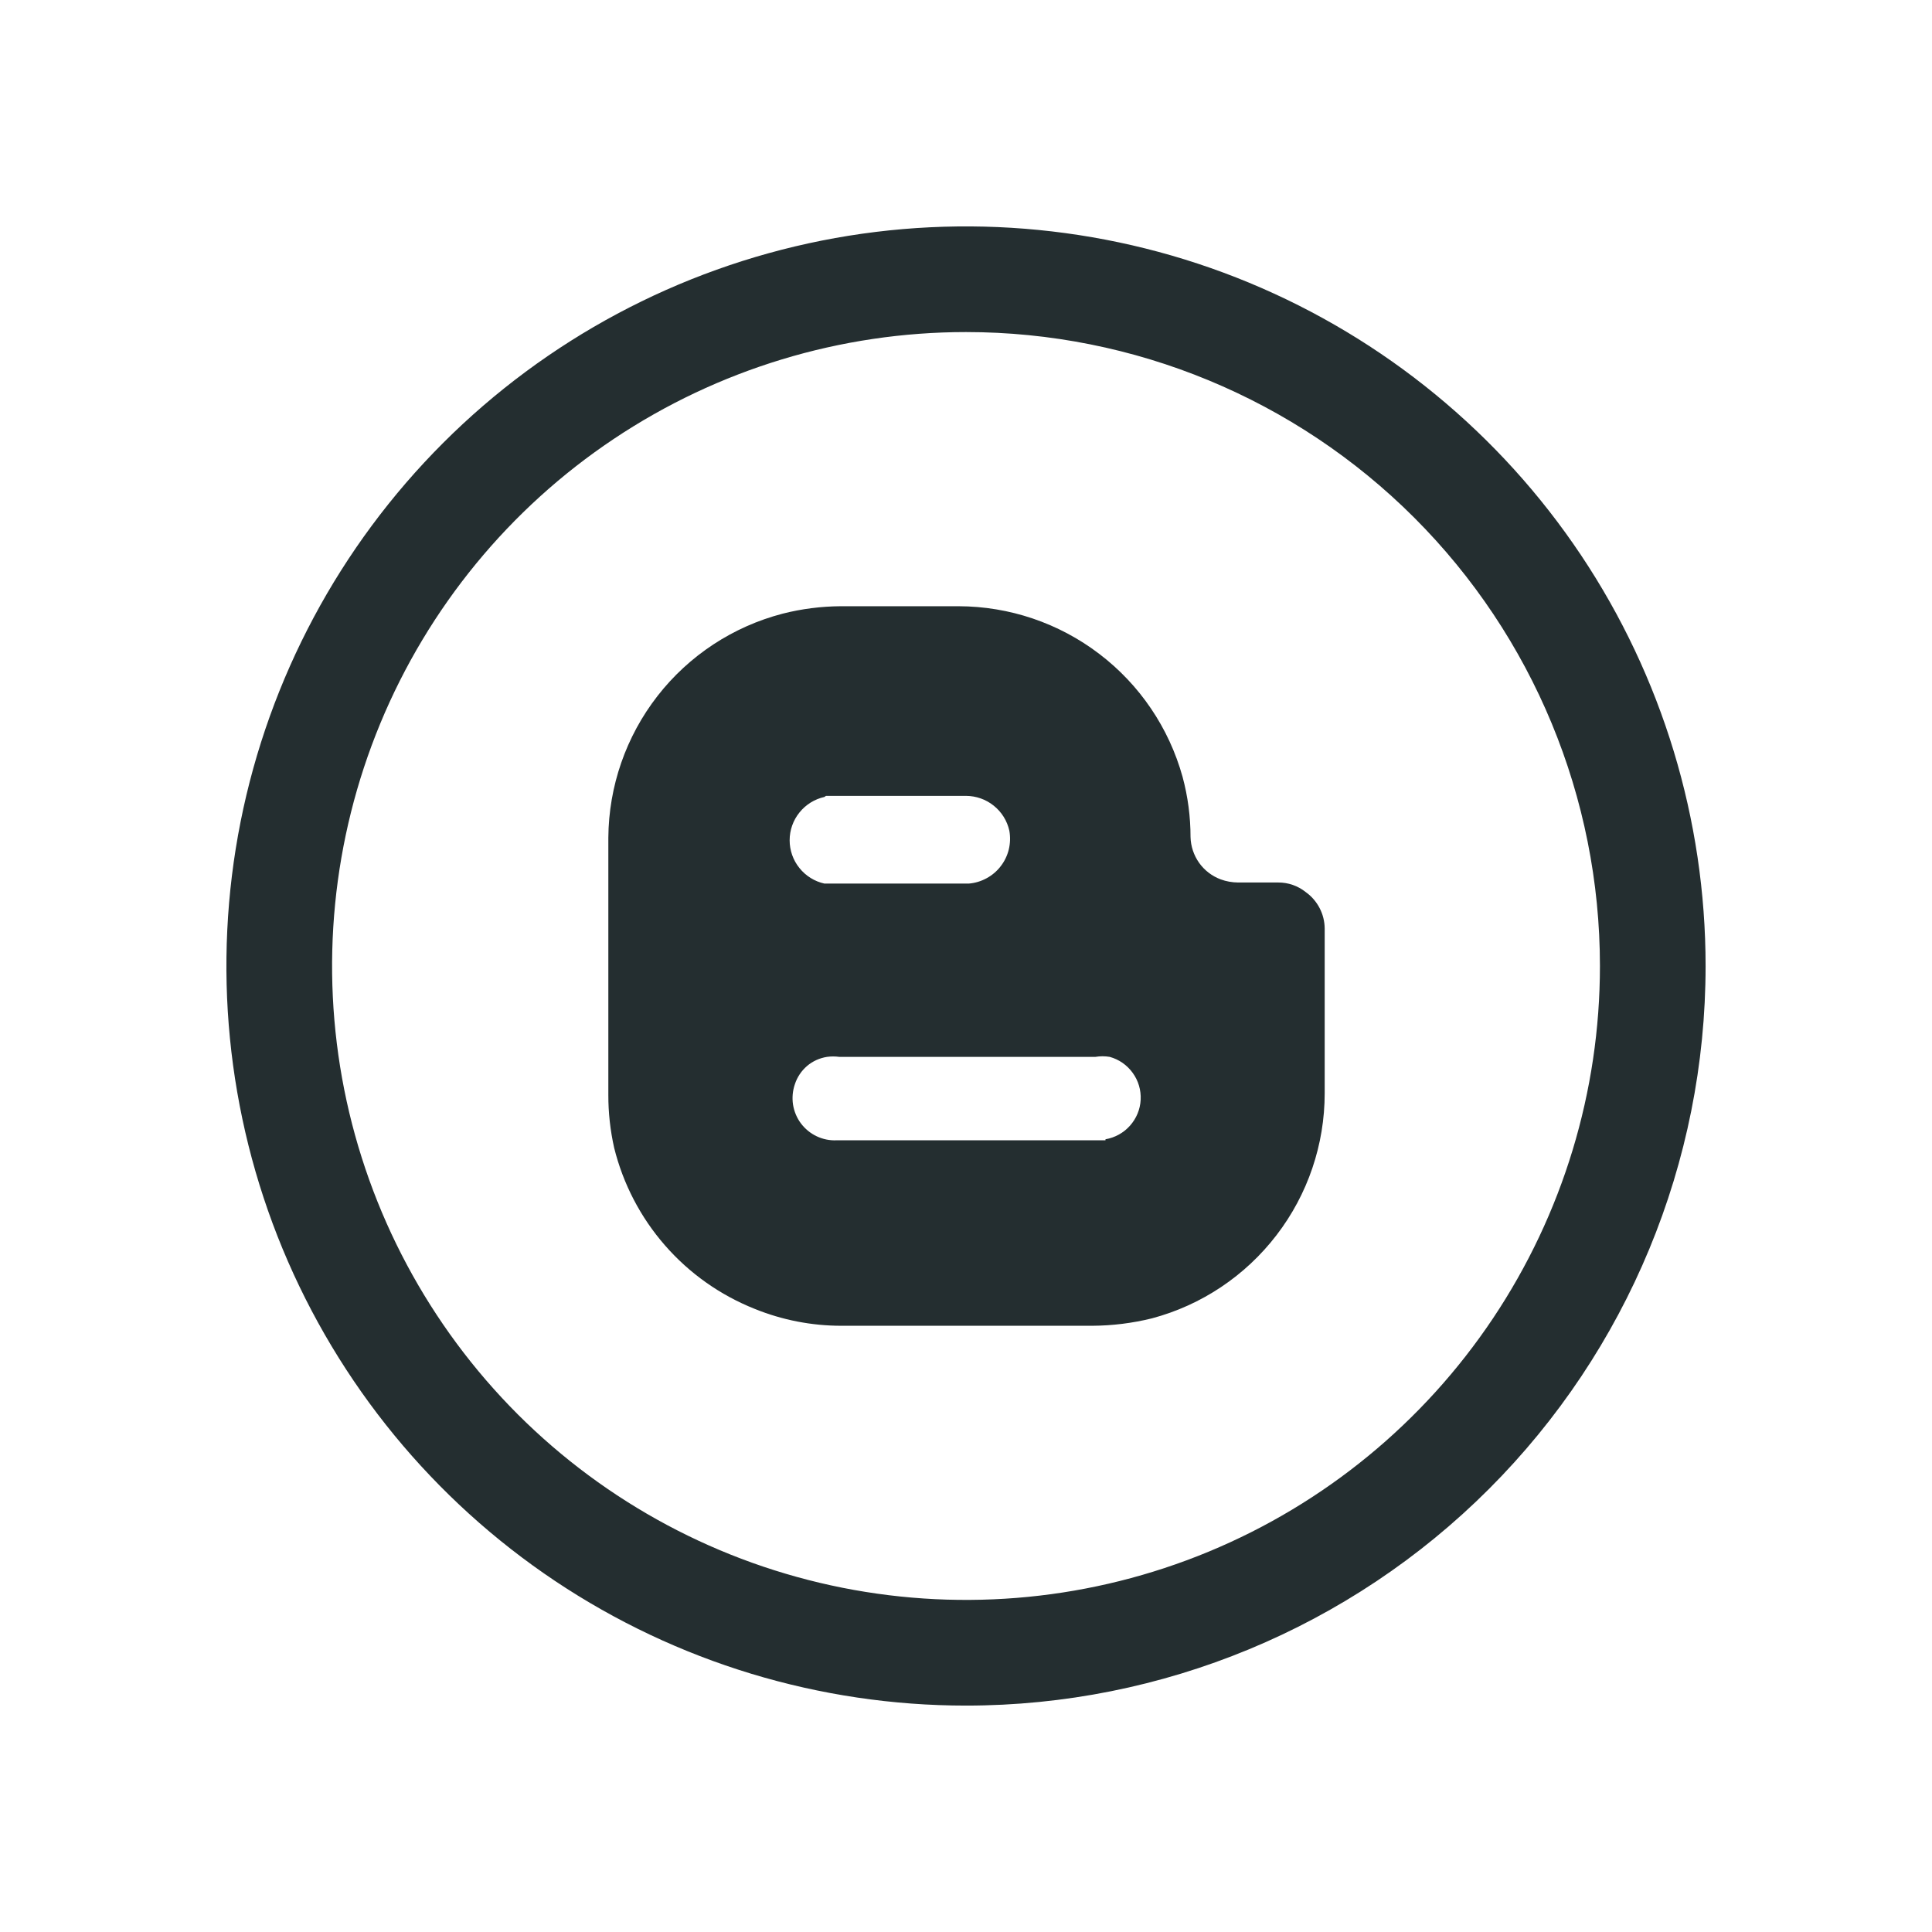 <svg width="32" height="32" viewBox="0 0 32 32" fill="none" xmlns="http://www.w3.org/2000/svg">
<path d="M16 28.25C13.577 28.25 11.209 27.532 9.194 26.186C7.18 24.84 5.61 22.926 4.682 20.688C3.755 18.45 3.513 15.986 3.985 13.61C4.458 11.234 5.625 9.051 7.338 7.338C9.051 5.625 11.234 4.458 13.61 3.985C15.986 3.513 18.45 3.755 20.688 4.682C22.926 5.61 24.84 7.18 26.186 9.194C27.532 11.209 28.25 13.577 28.25 16C28.25 19.249 26.959 22.365 24.662 24.662C22.365 26.959 19.249 28.25 16 28.25ZM16 5.5C13.923 5.5 11.893 6.116 10.166 7.27C8.44 8.423 7.094 10.063 6.299 11.982C5.505 13.9 5.297 16.012 5.702 18.049C6.107 20.085 7.107 21.956 8.575 23.425C10.044 24.893 11.915 25.893 13.952 26.298C15.988 26.703 18.1 26.495 20.018 25.701C21.937 24.906 23.577 23.56 24.73 21.834C25.884 20.107 26.5 18.077 26.5 16C26.5 13.215 25.394 10.544 23.425 8.575C21.456 6.606 18.785 5.5 16 5.5Z" fill="#242E30"/>
<path d="M21.626 14.775C21.497 14.672 21.337 14.616 21.171 14.617H20.506C20.408 14.616 20.31 14.599 20.218 14.565C20.074 14.511 19.95 14.416 19.861 14.291C19.773 14.166 19.723 14.018 19.719 13.865C19.719 13.528 19.675 13.193 19.587 12.867C19.362 12.056 18.878 11.341 18.208 10.831C17.538 10.32 16.72 10.043 15.877 10.041H13.926C13.602 10.043 13.278 10.084 12.964 10.164C12.141 10.378 11.412 10.857 10.89 11.528C10.368 12.199 10.082 13.024 10.076 13.874V18.135C10.075 18.429 10.108 18.723 10.172 19.01C10.32 19.608 10.608 20.162 11.013 20.626C11.418 21.091 11.928 21.451 12.5 21.679C12.956 21.864 13.443 21.959 13.935 21.959H18.091C18.424 21.957 18.756 21.916 19.08 21.836C19.901 21.617 20.626 21.132 21.143 20.458C21.661 19.784 21.941 18.958 21.941 18.109V15.379C21.94 15.26 21.911 15.144 21.856 15.039C21.801 14.934 21.723 14.844 21.626 14.775ZM13.681 13.182H16C16.168 13.183 16.33 13.24 16.46 13.345C16.591 13.45 16.682 13.596 16.718 13.76C16.736 13.862 16.733 13.968 16.709 14.069C16.684 14.17 16.639 14.265 16.575 14.347C16.512 14.43 16.431 14.498 16.34 14.547C16.248 14.597 16.148 14.627 16.044 14.635H13.655C13.492 14.599 13.346 14.508 13.241 14.377C13.136 14.247 13.079 14.085 13.079 13.918C13.079 13.75 13.136 13.588 13.241 13.458C13.346 13.327 13.492 13.236 13.655 13.2L13.681 13.182ZM18.31 18.887H13.856C13.742 18.892 13.629 18.869 13.526 18.82C13.423 18.771 13.334 18.698 13.265 18.606C13.197 18.515 13.153 18.408 13.135 18.296C13.118 18.183 13.128 18.068 13.165 17.96C13.203 17.842 13.273 17.737 13.367 17.656C13.461 17.576 13.576 17.524 13.699 17.505C13.765 17.496 13.833 17.496 13.9 17.505H18.144C18.222 17.492 18.302 17.492 18.38 17.505C18.534 17.547 18.668 17.641 18.761 17.77C18.855 17.899 18.901 18.056 18.893 18.216C18.885 18.375 18.822 18.526 18.716 18.645C18.61 18.764 18.467 18.843 18.31 18.87V18.887Z" fill="#242E30"/>
</svg>

